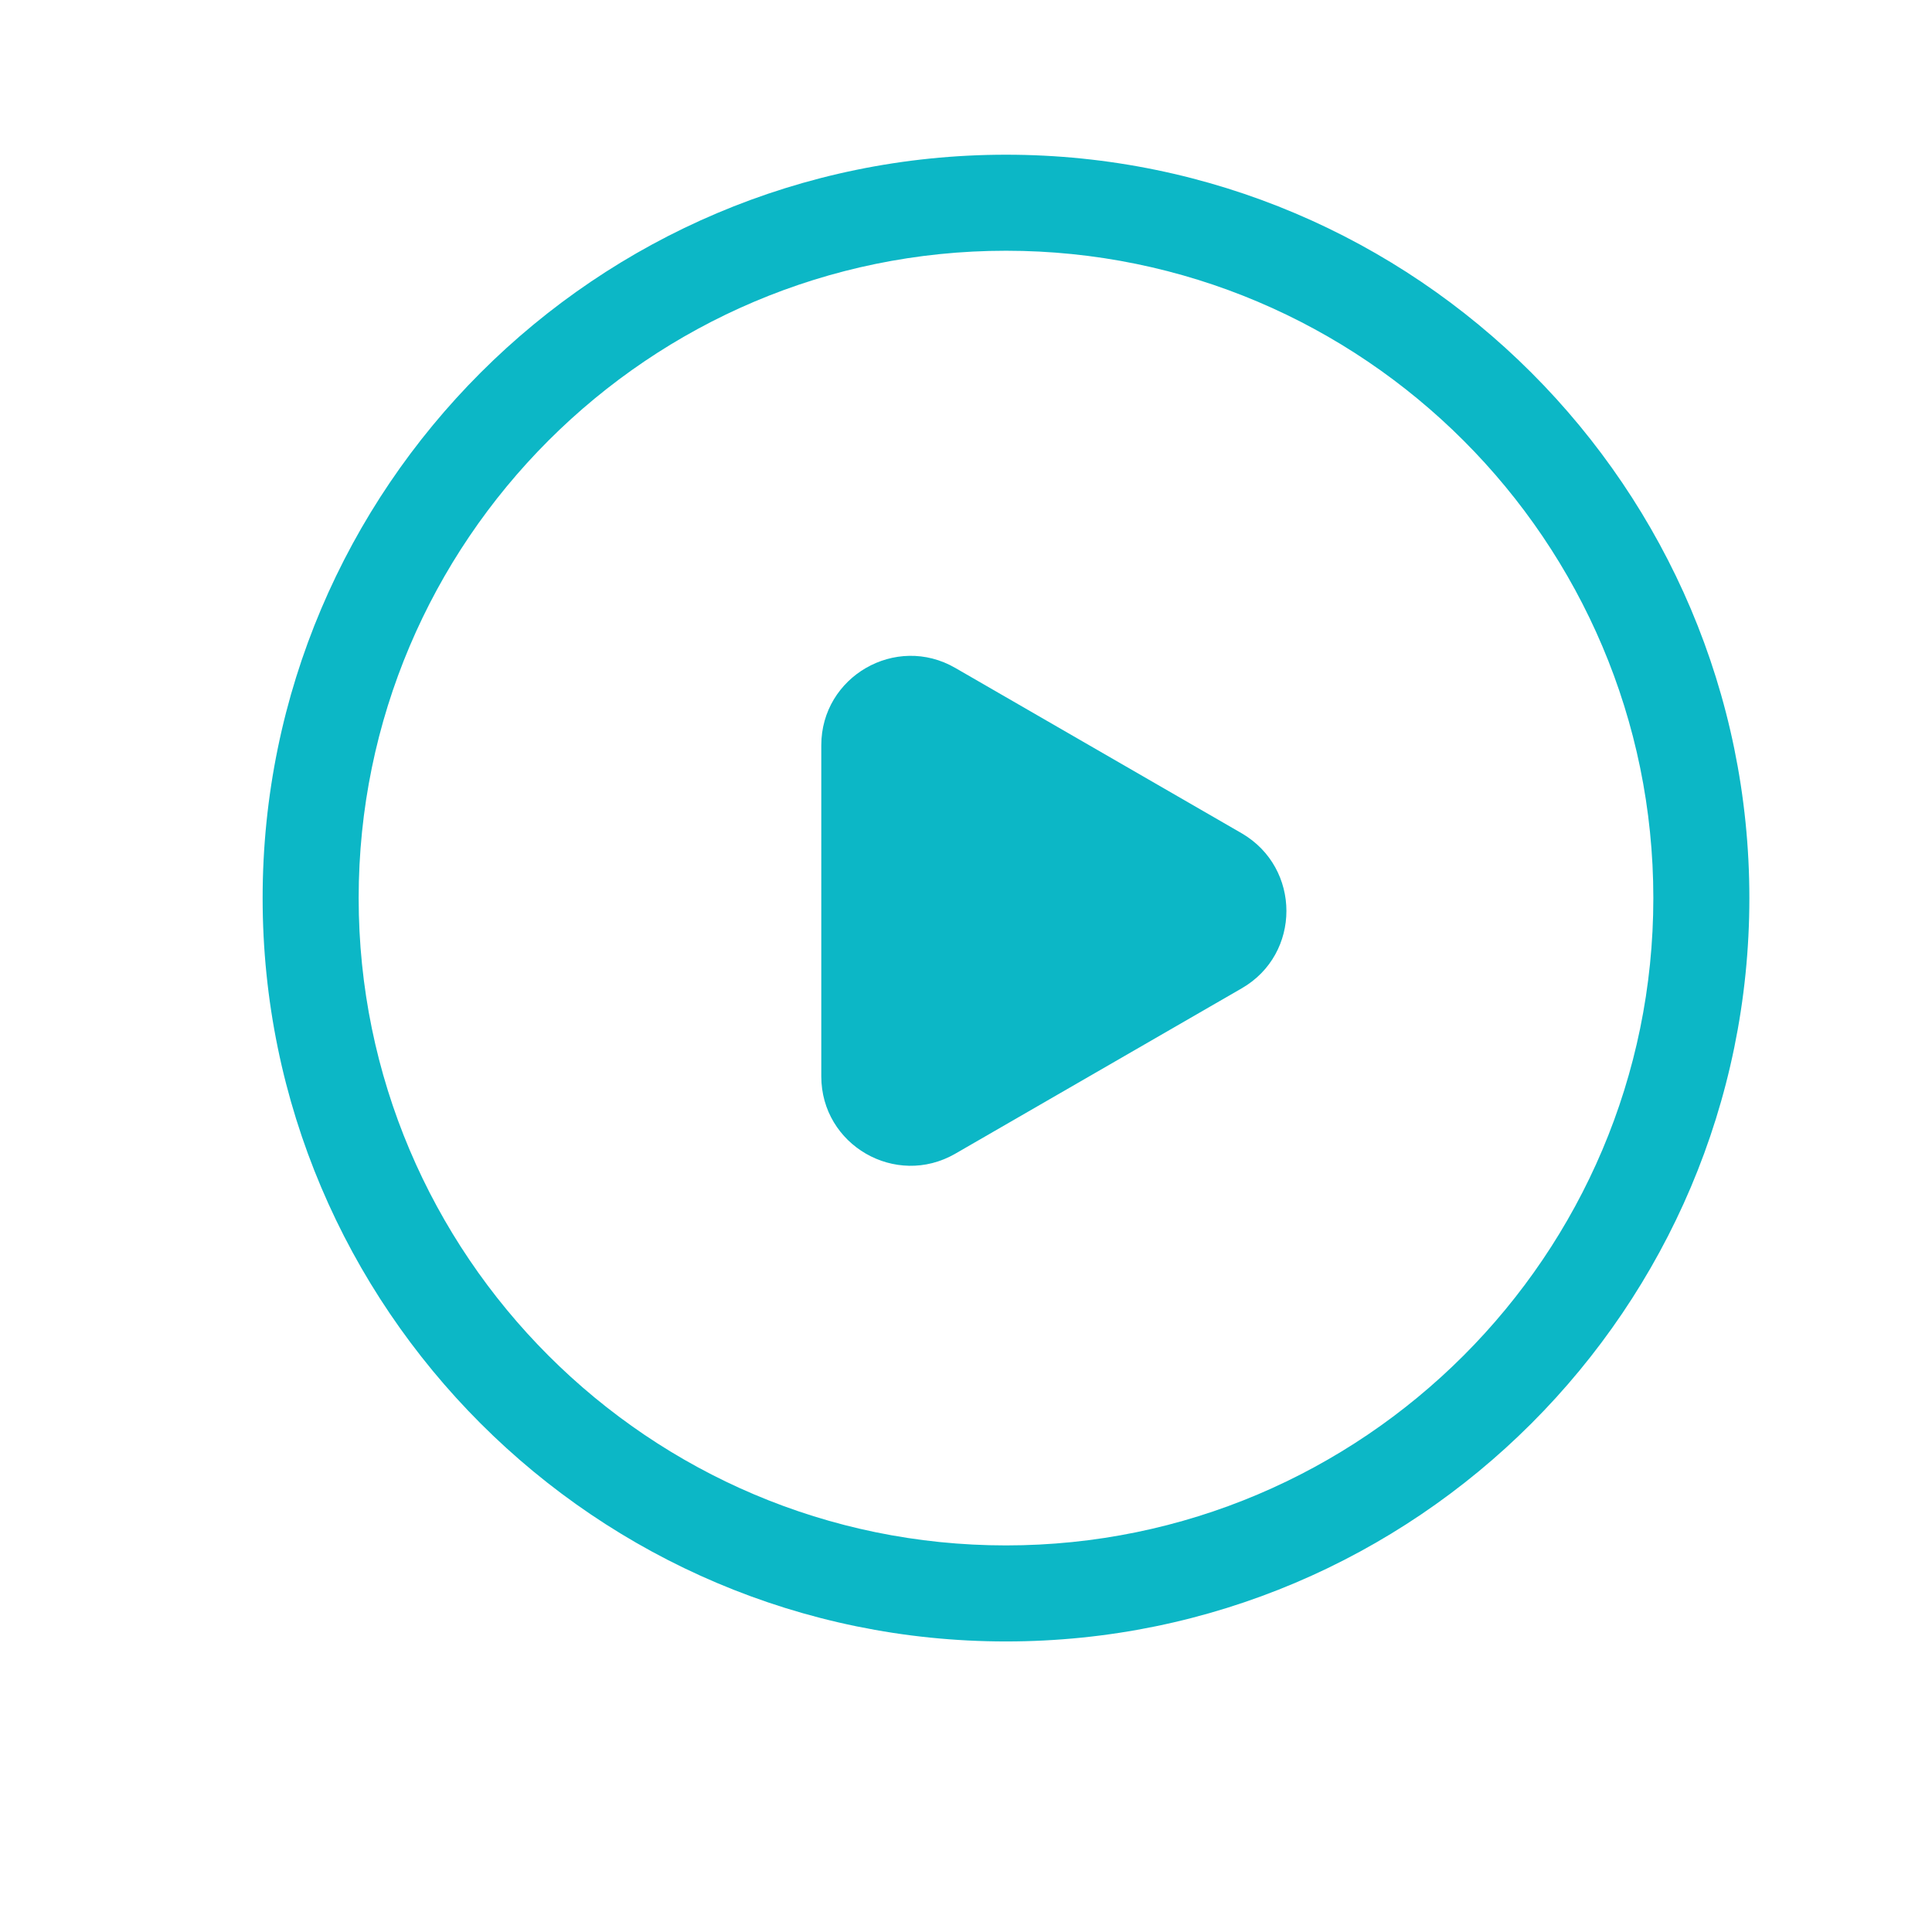 <svg class="svg-icon" style="width: 1em; height: 1em;vertical-align: middle;fill: currentColor;overflow: hidden;" viewBox="0 0 1024 1024" version="1.1" xmlns="http://www.w3.org/2000/svg"><path d="M658.2 523.8l-151.9 87.7c-31.6 18.2-71-4.6-71-41V395c0-36.4 39.5-59.2 71-41l151.9 87.7c31.5 18.4 31.5 63.9 0 82.1z" fill="#0CB7C6" /><path d="M533.2 870c-217.2 0-394-176.7-394-394S316 82 533.2 82s394 176.7 394 394-176.8 394-394 394z m0-737.1C344 132.9 190.1 286.8 190.1 476S344 819.1 533.2 819.1 876.3 665.2 876.3 476 722.4 132.9 533.2 132.9z" fill="#0CB7C6" /></svg>